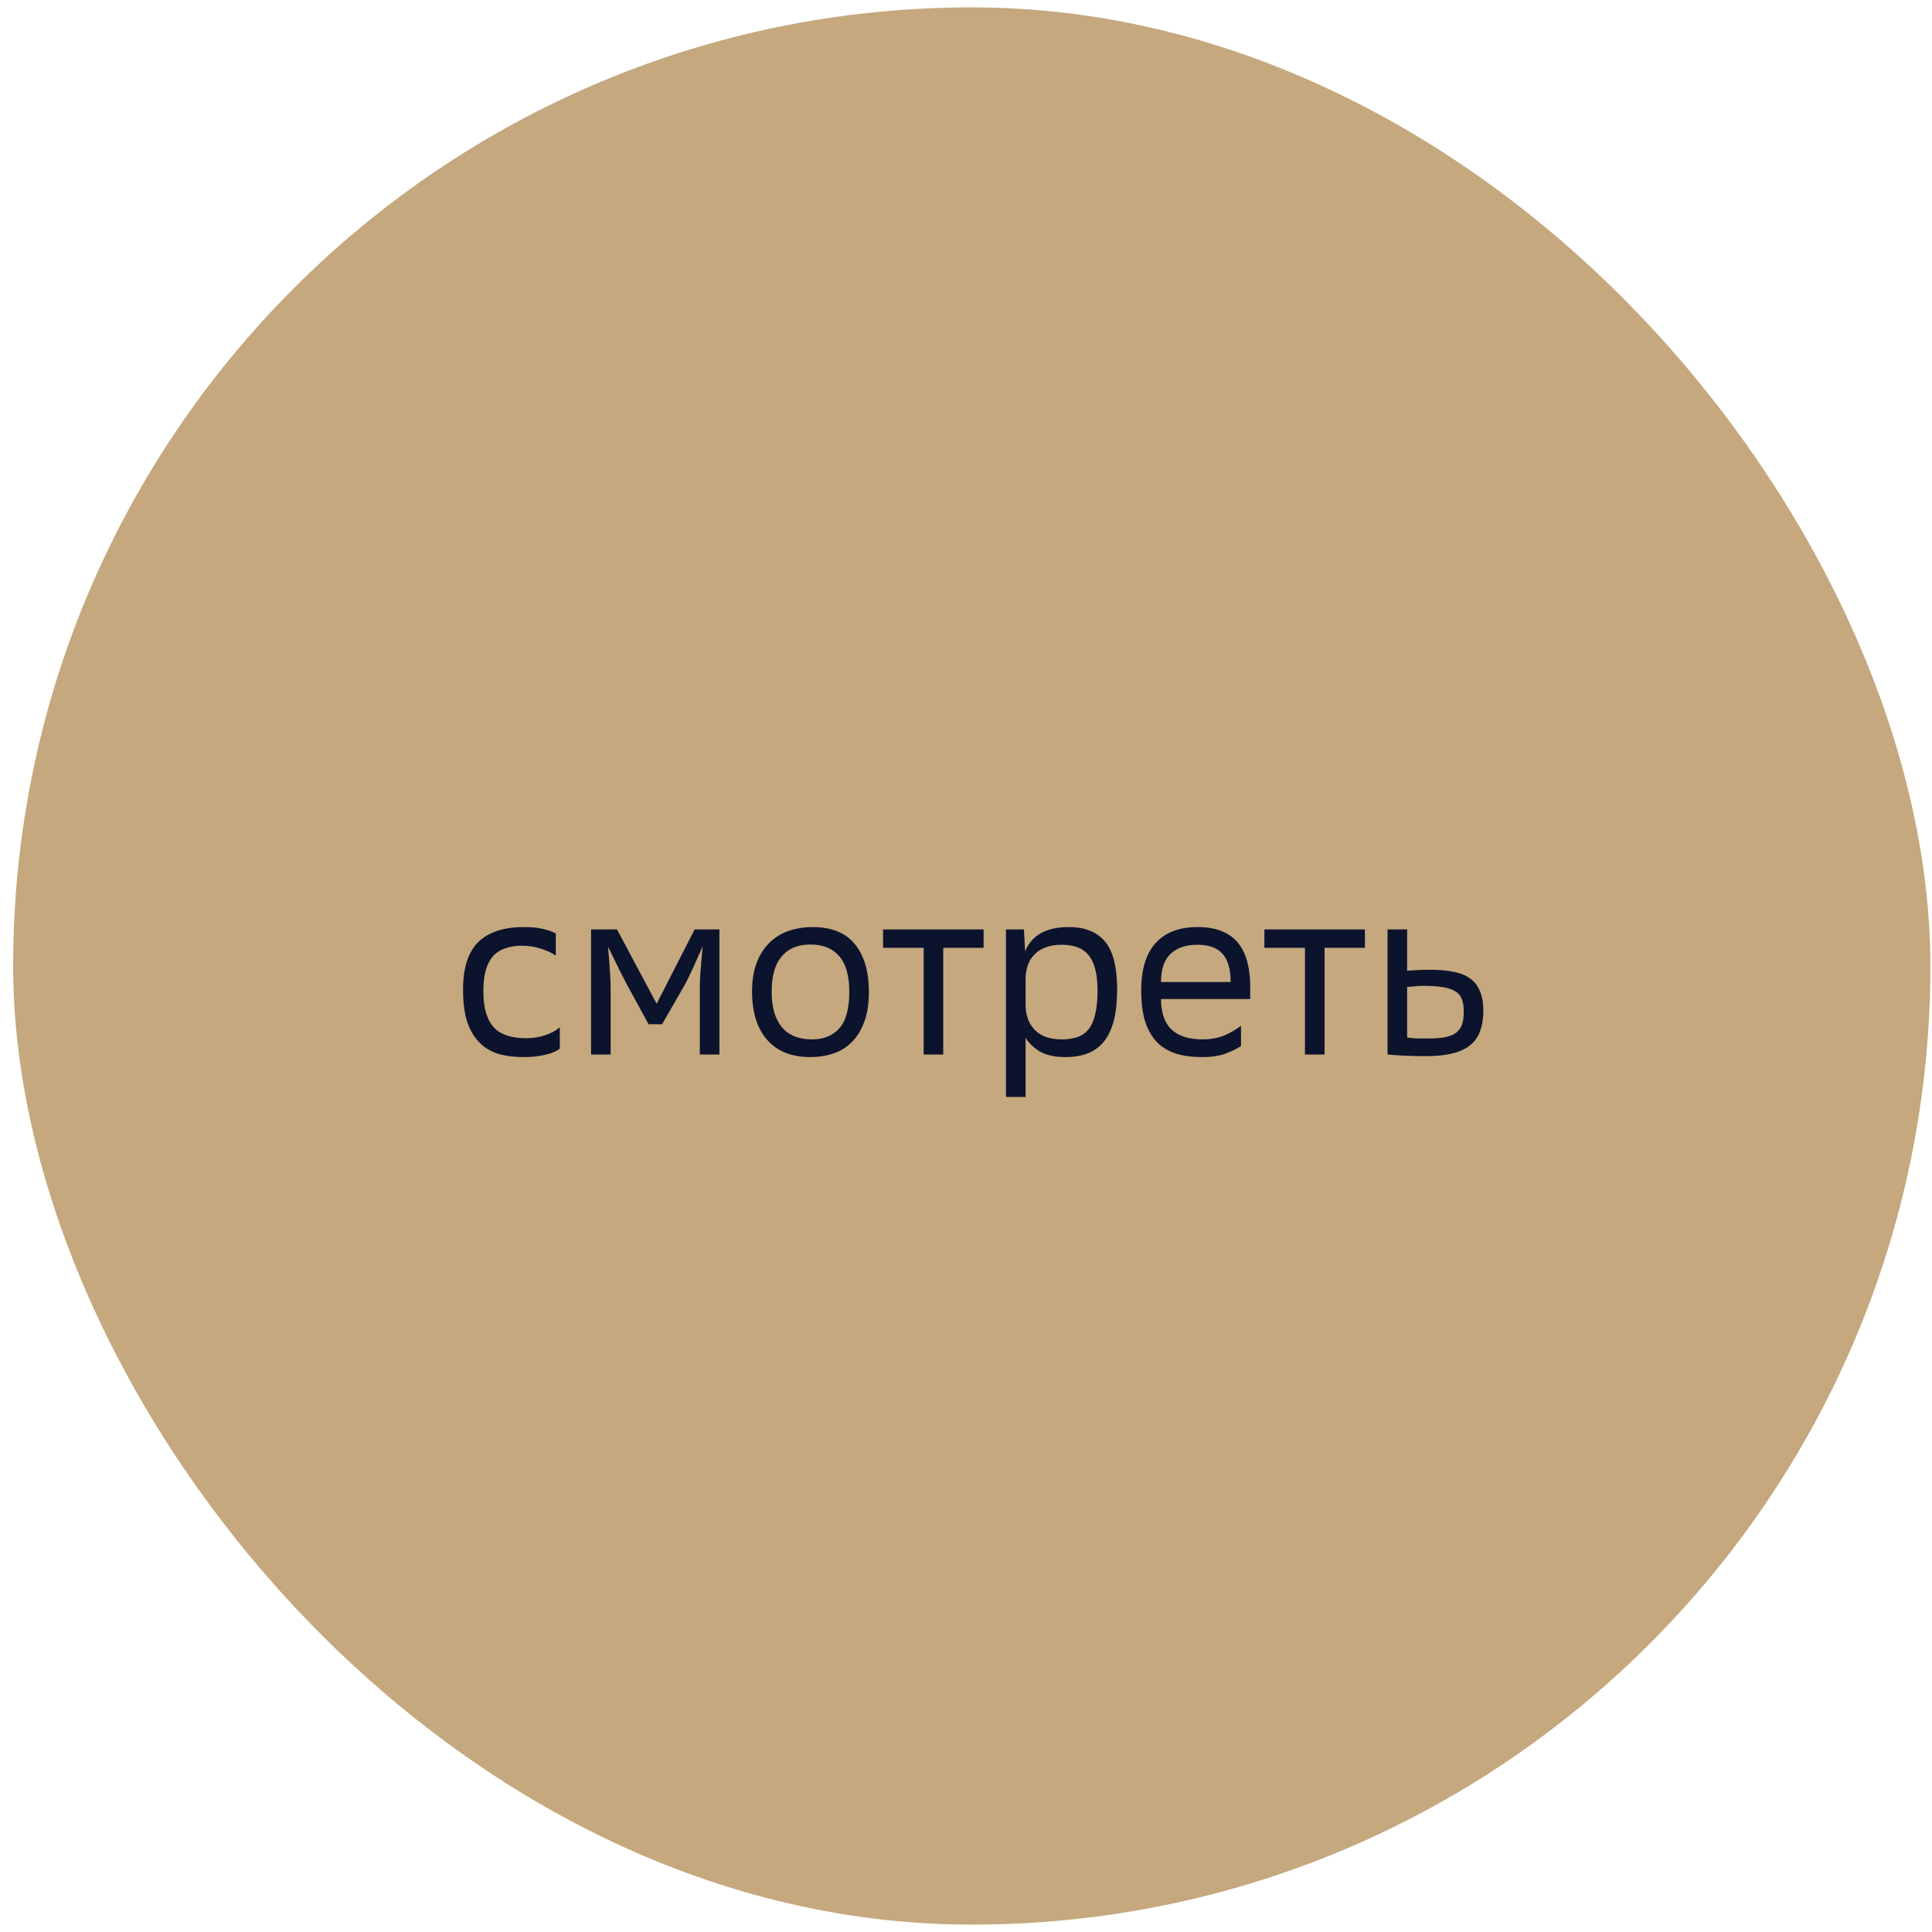 <svg width="131" height="131" viewBox="0 0 131 131" fill="none" xmlns="http://www.w3.org/2000/svg">
<rect x="0.891" y="0.5" width="130" height="130" rx="65" fill="#C5A87E"/>
<path d="M37.686 64.796C37.43 64.615 37.099 64.46 36.694 64.332C36.288 64.193 35.846 64.124 35.366 64.124C34.982 64.124 34.63 64.177 34.31 64.284C33.99 64.38 33.712 64.545 33.478 64.78C33.254 65.015 33.078 65.335 32.95 65.74C32.832 66.135 32.774 66.625 32.774 67.212C32.774 67.809 32.838 68.311 32.966 68.716C33.094 69.121 33.28 69.452 33.526 69.708C33.782 69.953 34.086 70.129 34.438 70.236C34.8 70.343 35.216 70.396 35.686 70.396C36.123 70.396 36.539 70.332 36.934 70.204C37.339 70.076 37.68 69.895 37.958 69.66V71.1C37.734 71.281 37.408 71.42 36.982 71.516C36.566 71.623 36.07 71.676 35.494 71.676C34.854 71.676 34.278 71.601 33.766 71.452C33.264 71.292 32.838 71.031 32.486 70.668C32.134 70.305 31.862 69.836 31.67 69.26C31.488 68.673 31.398 67.953 31.398 67.1C31.398 65.639 31.739 64.567 32.422 63.884C33.115 63.201 34.155 62.86 35.542 62.86C36.064 62.86 36.491 62.903 36.822 62.988C37.152 63.063 37.44 63.164 37.686 63.292V64.796ZM40.076 63.02H41.836L44.524 68.06L47.1 63.02H48.78V71.5H47.452V67.036C47.452 66.556 47.474 66.081 47.516 65.612C47.559 65.132 47.602 64.652 47.644 64.172C47.399 64.716 47.17 65.228 46.956 65.708C46.743 66.177 46.546 66.572 46.364 66.892L44.892 69.452H43.98L42.588 66.908C42.407 66.567 42.199 66.161 41.964 65.692C41.73 65.223 41.484 64.721 41.228 64.188C41.271 64.668 41.308 65.153 41.34 65.644C41.383 66.124 41.404 66.609 41.404 67.1V71.5H40.076V63.02ZM50.994 67.228C50.994 66.492 51.095 65.852 51.298 65.308C51.5 64.764 51.783 64.311 52.146 63.948C52.508 63.585 52.94 63.313 53.442 63.132C53.954 62.951 54.514 62.86 55.122 62.86C55.698 62.86 56.22 62.945 56.69 63.116C57.159 63.287 57.554 63.553 57.874 63.916C58.204 64.279 58.46 64.737 58.642 65.292C58.823 65.847 58.914 66.508 58.914 67.276C58.914 68.076 58.807 68.753 58.594 69.308C58.391 69.863 58.108 70.316 57.746 70.668C57.394 71.02 56.978 71.276 56.498 71.436C56.018 71.596 55.5 71.676 54.946 71.676C53.676 71.676 52.7 71.287 52.018 70.508C51.335 69.729 50.994 68.636 50.994 67.228ZM52.322 67.276C52.322 68.289 52.551 69.079 53.01 69.644C53.479 70.199 54.162 70.476 55.058 70.476C55.847 70.476 56.466 70.225 56.914 69.724C57.362 69.212 57.586 68.396 57.586 67.276V67.228C57.586 66.151 57.356 65.351 56.898 64.828C56.45 64.305 55.799 64.044 54.946 64.044C54.103 64.044 53.452 64.316 52.994 64.86C52.546 65.393 52.322 66.183 52.322 67.228V67.276ZM62.629 64.268H59.877V63.02H66.693V64.268H63.957V71.5H62.629V64.268ZM68.212 63.02H69.428L69.508 64.508C69.956 63.409 70.943 62.86 72.468 62.86C73.567 62.86 74.388 63.191 74.932 63.852C75.476 64.503 75.748 65.58 75.748 67.084C75.748 67.905 75.673 68.609 75.524 69.196C75.375 69.772 75.151 70.247 74.852 70.62C74.564 70.983 74.201 71.249 73.764 71.42C73.327 71.591 72.82 71.676 72.244 71.676C71.519 71.676 70.937 71.548 70.5 71.292C70.073 71.025 69.753 70.716 69.54 70.364V74.38H68.212V63.02ZM69.54 68.092C69.54 68.828 69.748 69.409 70.164 69.836C70.591 70.263 71.193 70.476 71.972 70.476C72.42 70.476 72.799 70.417 73.108 70.3C73.417 70.183 73.668 69.991 73.86 69.724C74.052 69.457 74.191 69.116 74.276 68.7C74.372 68.284 74.42 67.772 74.42 67.164C74.42 66.588 74.367 66.103 74.26 65.708C74.153 65.303 73.999 64.983 73.796 64.748C73.593 64.503 73.337 64.327 73.028 64.22C72.729 64.113 72.383 64.06 71.988 64.06C71.572 64.06 71.209 64.119 70.9 64.236C70.591 64.353 70.335 64.519 70.132 64.732C69.929 64.935 69.78 65.18 69.684 65.468C69.588 65.756 69.54 66.065 69.54 66.396V68.092ZM78.724 67.74C78.724 68.657 78.958 69.345 79.428 69.804C79.908 70.252 80.617 70.476 81.556 70.476C82.1 70.476 82.59 70.385 83.028 70.204C83.465 70.012 83.838 69.793 84.148 69.548V70.924C83.934 71.073 83.604 71.239 83.156 71.42C82.708 71.591 82.164 71.676 81.524 71.676C80.841 71.676 80.238 71.596 79.716 71.436C79.204 71.265 78.772 70.999 78.42 70.636C78.078 70.263 77.817 69.793 77.636 69.228C77.465 68.652 77.38 67.953 77.38 67.132C77.38 65.735 77.705 64.673 78.356 63.948C79.006 63.223 79.956 62.86 81.204 62.86C81.854 62.86 82.409 62.956 82.868 63.148C83.326 63.34 83.694 63.612 83.972 63.964C84.249 64.316 84.452 64.743 84.58 65.244C84.708 65.735 84.772 66.279 84.772 66.876V67.74H78.724ZM81.188 64.06C80.409 64.06 79.801 64.268 79.364 64.684C78.937 65.089 78.724 65.724 78.724 66.588H83.444C83.444 65.724 83.262 65.089 82.9 64.684C82.548 64.268 81.977 64.06 81.188 64.06ZM88.484 64.268H85.732V63.02H92.548V64.268H89.812V71.5H88.484V64.268ZM94.083 63.02H95.411V65.82C95.656 65.799 95.901 65.783 96.147 65.772C96.403 65.761 96.685 65.756 96.995 65.756C97.603 65.756 98.131 65.804 98.579 65.9C99.037 65.985 99.411 66.14 99.699 66.364C99.997 66.577 100.216 66.865 100.355 67.228C100.504 67.58 100.579 68.017 100.579 68.54C100.579 69.052 100.509 69.5 100.371 69.884C100.243 70.268 100.024 70.588 99.715 70.844C99.416 71.1 99.016 71.292 98.515 71.42C98.024 71.548 97.416 71.612 96.691 71.612C96.179 71.612 95.688 71.601 95.219 71.58C94.76 71.559 94.381 71.532 94.083 71.5V63.02ZM95.411 70.348C95.624 70.38 95.832 70.401 96.035 70.412C96.248 70.412 96.547 70.412 96.931 70.412C97.379 70.412 97.747 70.38 98.035 70.316C98.333 70.252 98.573 70.151 98.755 70.012C98.936 69.863 99.064 69.676 99.139 69.452C99.213 69.217 99.251 68.929 99.251 68.588C99.251 68.268 99.213 68.001 99.139 67.788C99.064 67.564 98.925 67.383 98.723 67.244C98.52 67.105 98.237 67.004 97.875 66.94C97.523 66.876 97.059 66.844 96.483 66.844C96.312 66.844 96.141 66.855 95.971 66.876C95.8 66.887 95.613 66.903 95.411 66.924V70.348Z" fill="#0C132D"/>
</svg>
